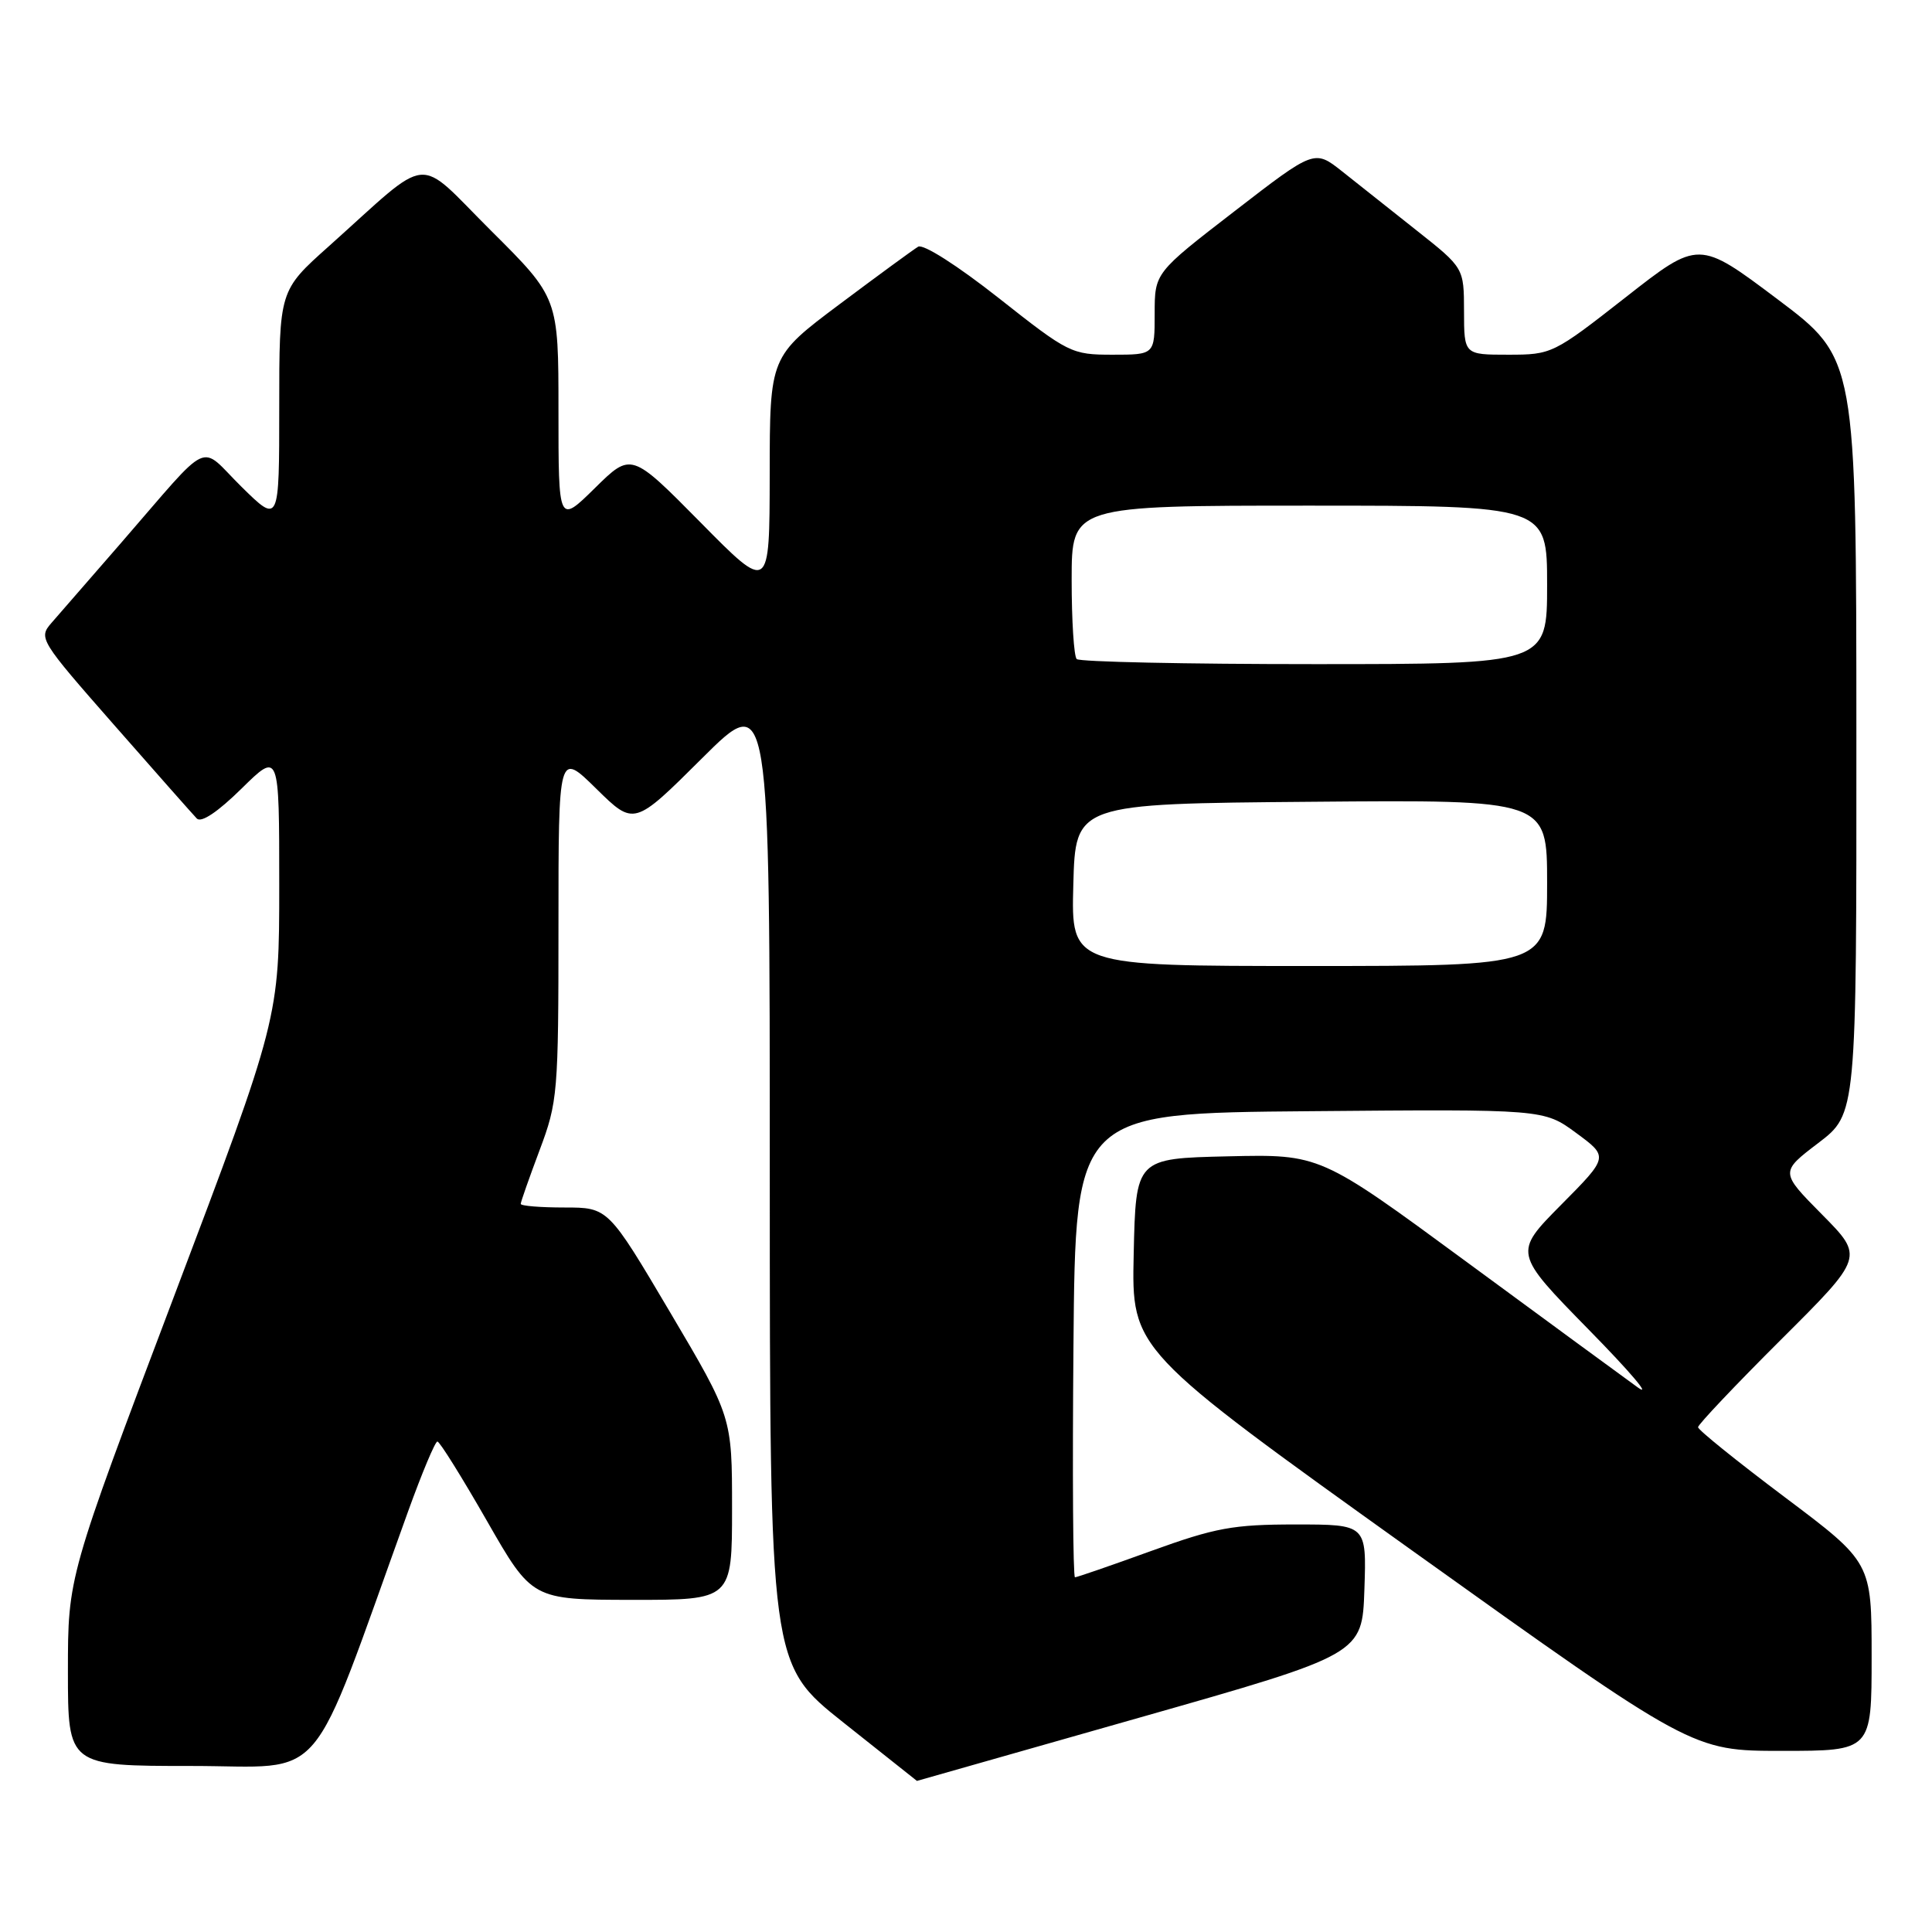 <?xml version="1.0" encoding="UTF-8" standalone="no"?>
<!DOCTYPE svg PUBLIC "-//W3C//DTD SVG 1.1//EN" "http://www.w3.org/Graphics/SVG/1.1/DTD/svg11.dtd" >
<svg xmlns="http://www.w3.org/2000/svg" xmlns:xlink="http://www.w3.org/1999/xlink" version="1.1" viewBox="0 0 256 256">
 <g >
 <path fill="currentColor"
d=" M 151.00 227.59 C 180.50 219.20 180.50 219.20 180.79 210.60 C 181.08 202.00 181.08 202.00 171.66 202.00 C 163.40 202.00 161.05 202.43 152.57 205.50 C 147.25 207.43 142.69 209.00 142.44 209.00 C 142.18 209.00 142.09 195.16 142.24 178.25 C 142.50 147.50 142.50 147.50 173.53 147.24 C 204.57 146.97 204.57 146.97 208.86 150.13 C 213.16 153.29 213.16 153.29 206.85 159.65 C 200.55 166.01 200.55 166.01 210.52 176.19 C 216.01 181.78 218.93 185.22 217.00 183.83 C 215.07 182.44 204.82 174.92 194.21 167.12 C 174.92 152.94 174.92 152.94 162.71 153.22 C 150.50 153.50 150.50 153.50 150.22 166.18 C 149.94 178.85 149.94 178.85 187.08 205.43 C 224.23 232.00 224.23 232.00 236.11 232.00 C 248.00 232.00 248.00 232.00 248.00 219.52 C 248.00 207.03 248.00 207.03 236.50 198.39 C 230.18 193.64 225.00 189.47 225.00 189.11 C 225.00 188.76 229.95 183.53 235.99 177.51 C 246.99 166.55 246.99 166.55 241.43 160.93 C 235.87 155.31 235.87 155.31 240.94 151.45 C 246.00 147.59 246.00 147.59 245.98 97.54 C 245.97 47.50 245.97 47.50 235.53 39.65 C 225.09 31.80 225.09 31.80 215.40 39.40 C 205.83 46.89 205.62 47.00 199.85 47.00 C 194.00 47.00 194.00 47.00 193.99 41.25 C 193.98 35.50 193.98 35.50 187.74 30.56 C 184.31 27.84 179.85 24.31 177.84 22.71 C 174.17 19.81 174.17 19.81 163.59 27.98 C 153.00 36.15 153.00 36.15 153.00 41.58 C 153.00 47.00 153.00 47.00 147.42 47.00 C 141.98 47.00 141.59 46.80 132.33 39.49 C 126.86 35.18 122.33 32.29 121.66 32.69 C 121.02 33.07 116.34 36.50 111.25 40.31 C 102.00 47.24 102.00 47.24 101.99 62.87 C 101.97 78.50 101.97 78.50 92.81 69.21 C 83.64 59.93 83.64 59.93 78.82 64.68 C 74.00 69.42 74.00 69.42 74.00 54.44 C 74.00 39.46 74.00 39.46 65.08 30.58 C 54.92 20.47 57.43 20.23 43.55 32.65 C 37.00 38.50 37.00 38.50 37.00 53.96 C 37.00 69.42 37.00 69.42 32.00 64.50 C 26.22 58.80 28.30 57.83 15.99 72.00 C 11.93 76.67 7.80 81.42 6.82 82.54 C 5.08 84.54 5.26 84.83 15.10 96.04 C 20.63 102.34 25.57 107.93 26.08 108.46 C 26.67 109.06 28.87 107.58 32.01 104.49 C 37.00 99.58 37.00 99.58 37.00 117.25 C 37.00 134.92 37.00 134.92 23.00 171.93 C 9.00 208.94 9.00 208.94 9.00 221.47 C 9.00 234.00 9.00 234.00 25.39 234.00 C 43.60 234.00 40.64 237.48 54.08 200.25 C 55.92 195.16 57.66 191.00 57.96 191.01 C 58.26 191.01 61.20 195.73 64.50 201.49 C 70.50 211.97 70.50 211.97 83.75 211.99 C 97.00 212.00 97.00 212.00 97.00 199.88 C 97.00 187.76 97.00 187.76 88.79 173.88 C 80.58 160.00 80.58 160.00 74.79 160.00 C 71.60 160.00 69.00 159.79 69.00 159.52 C 69.00 159.26 70.13 156.06 71.50 152.40 C 73.90 146.02 74.00 144.86 74.00 122.67 C 74.00 99.58 74.00 99.58 79.01 104.51 C 84.02 109.44 84.02 109.44 93.01 100.49 C 102.00 91.54 102.00 91.54 102.00 156.02 C 102.01 220.50 102.01 220.50 111.75 228.24 C 117.11 232.50 121.50 235.98 121.50 235.98 C 121.50 235.99 134.78 232.21 151.00 227.59 Z  M 142.22 117.25 C 142.50 106.50 142.50 106.50 173.75 106.24 C 205.00 105.97 205.00 105.97 205.00 116.99 C 205.00 128.00 205.00 128.00 173.47 128.00 C 141.93 128.00 141.93 128.00 142.22 117.25 Z  M 142.67 87.33 C 142.30 86.97 142.00 82.24 142.00 76.83 C 142.00 67.00 142.00 67.00 173.50 67.00 C 205.00 67.00 205.00 67.00 205.00 77.50 C 205.00 88.00 205.00 88.00 174.17 88.00 C 157.21 88.00 143.03 87.70 142.67 87.33 Z "/>
</g>
</svg>